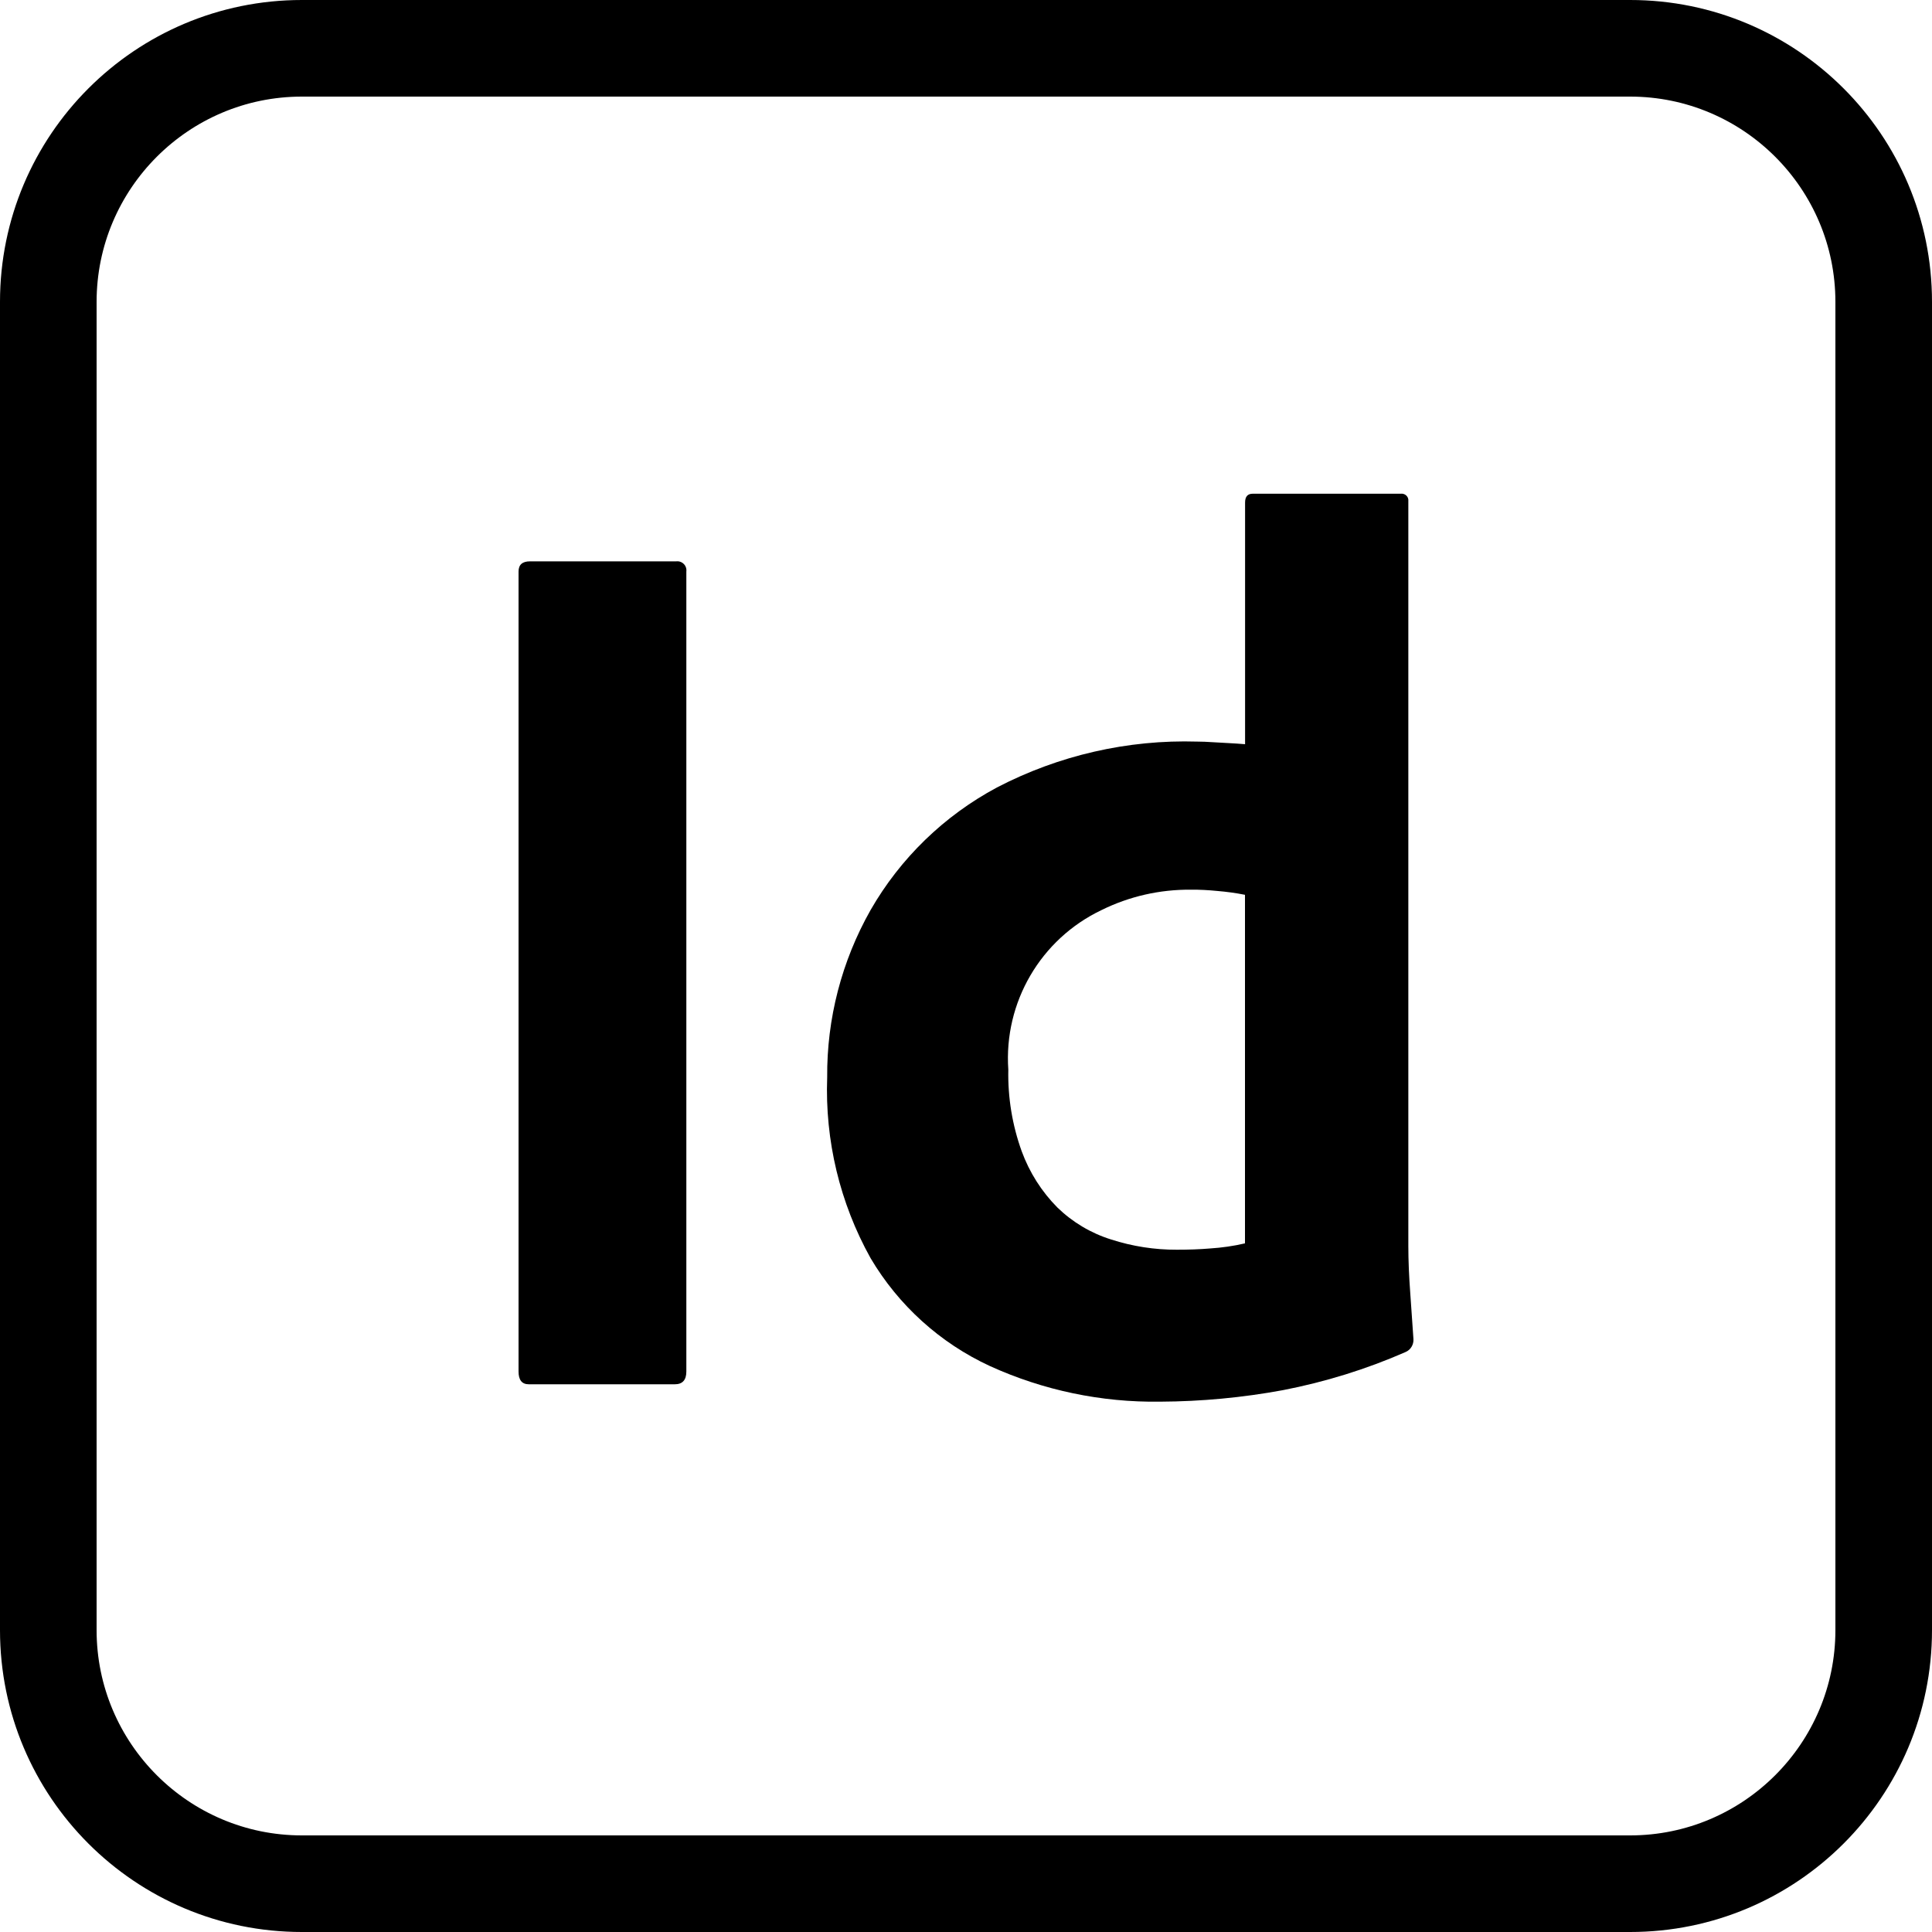 <?xml version="1.0" encoding="UTF-8"?><svg id="Layer_1" xmlns="http://www.w3.org/2000/svg" viewBox="0 0 200 200"><path d="m168.75,10c11.72,0,21.25,9.53,21.25,21.25v137.5c0,11.72-9.53,21.25-21.25,21.25H31.25c-11.72,0-21.25-9.53-21.25-21.25V31.25c0-11.72,9.53-21.25,21.25-21.25h137.5m0-10H31.25C13.99,0,0,13.99,0,31.25v137.5C0,186.01,13.99,200,31.25,200h137.5c17.26,0,31.25-13.99,31.25-31.25V31.25c0-17.26-13.99-31.25-31.25-31.25h0Z"/><path d="m71.05,59.17v82.81c0,.88-.4,1.32-1.19,1.32h-15.12c-.71,0-1.06-.44-1.06-1.32V59.17c0-.71.39-1.06,1.19-1.06h15.12c.51-.07.99.29,1.06.8.01.09.01.17,0,.26h0Z"/><path d="m120.11,145.1c-6.08.09-12.11-1.17-17.64-3.69-5.15-2.38-9.46-6.28-12.35-11.17-3.18-5.71-4.73-12.18-4.49-18.71-.05-6.07,1.5-12.04,4.49-17.32,3.08-5.37,7.62-9.77,13.08-12.69,6.4-3.33,13.54-4.97,20.75-4.75.44,0,1.01.02,1.72.07.7.05,2.25.11,3.22.2v-25.01c0-.62.26-.92.79-.92h15.32c.38-.05.74.21.79.6,0,.06,0,.13,0,.19v77.08c0,1.5.07,3.13.2,4.89.13,1.76.24,3.35.33,4.76.03.56-.28,1.09-.79,1.32-4.08,1.79-8.35,3.11-12.73,3.96-4.18.77-8.43,1.17-12.69,1.19m8.77-16.39v-36.08c-.95-.19-1.92-.32-2.89-.4-.9-.09-1.81-.14-2.71-.13-3.21-.03-6.38.69-9.25,2.11-6.3,3-10.13,9.55-9.65,16.52-.06,2.88.41,5.75,1.39,8.46.8,2.18,2.06,4.17,3.7,5.82,1.57,1.52,3.47,2.65,5.55,3.3,2.2.71,4.5,1.07,6.81,1.06,1.23,0,2.38-.04,3.44-.13,1.22-.08,2.43-.25,3.62-.53h0Z"/></svg>